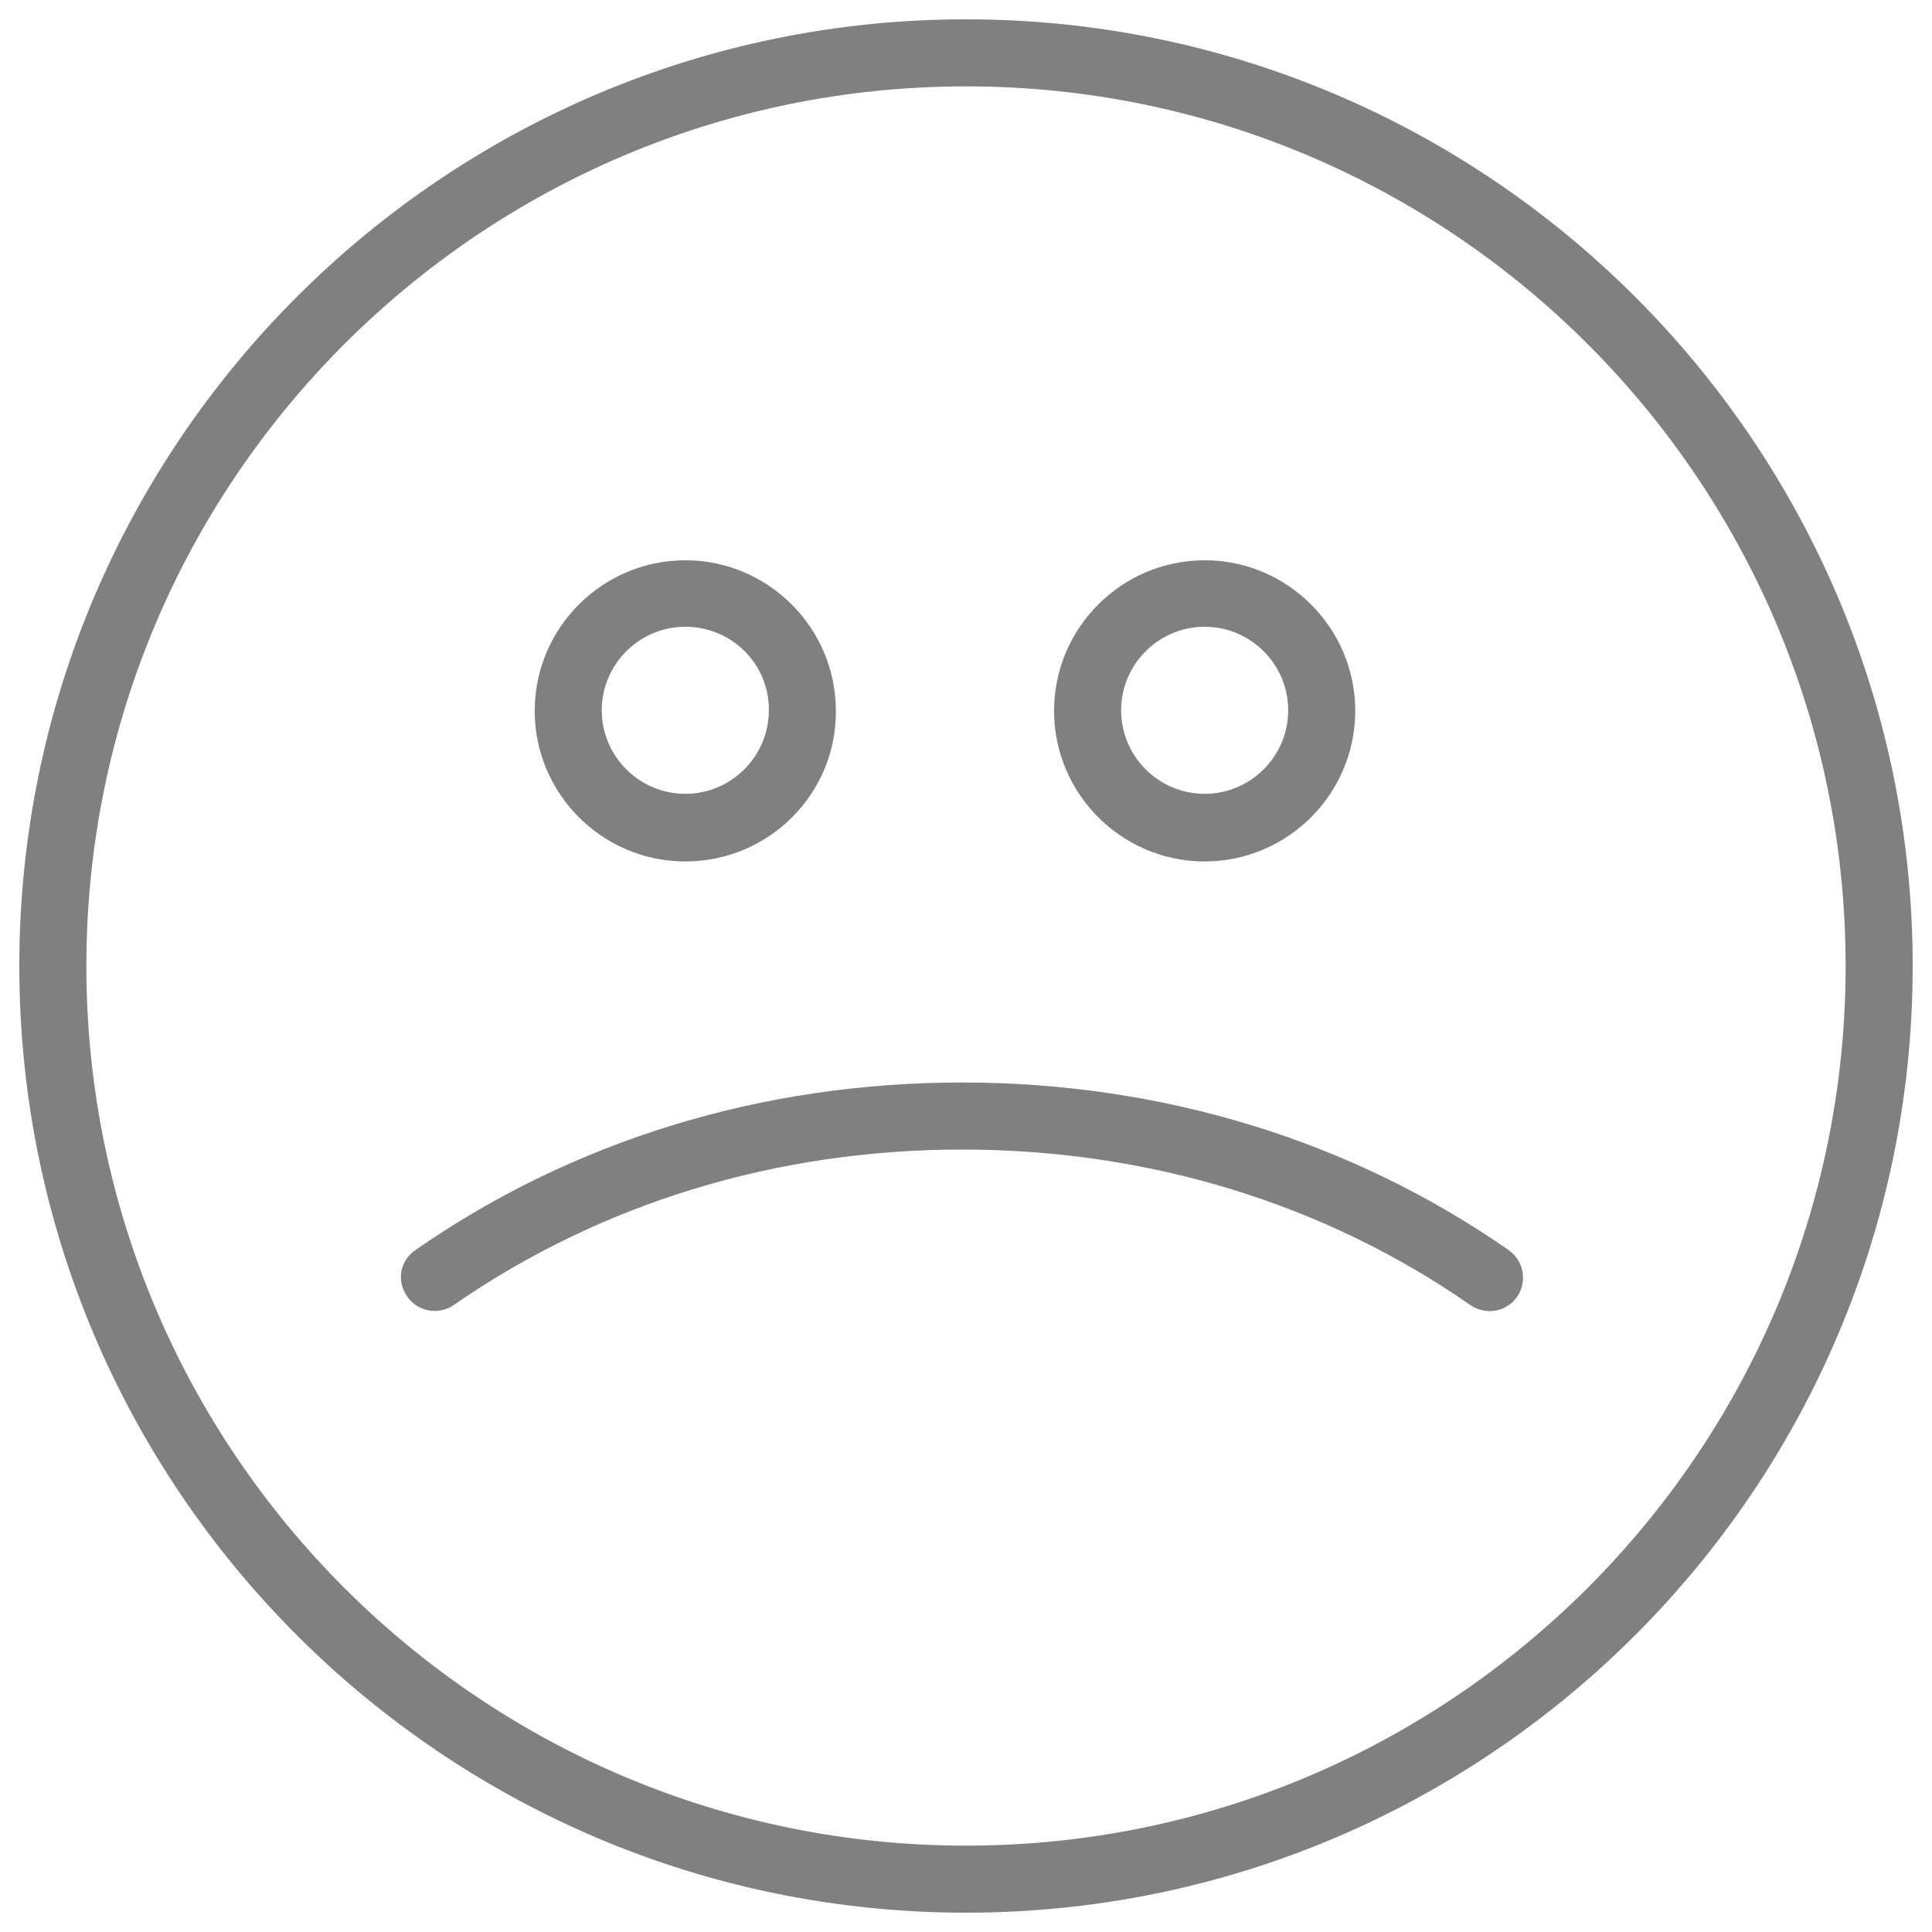 <?xml version="1.0" encoding="utf-8"?>
<!-- Generator: Adobe Illustrator 27.0.0, SVG Export Plug-In . SVG Version: 6.00 Build 0)  -->
<svg version="1.1" id="Layer_1" xmlns="http://www.w3.org/2000/svg" xmlns:xlink="http://www.w3.org/1999/xlink" x="0px" y="0px"
	 viewBox="0 0 34 34" style="enable-background:new 0 0 34 34;" xml:space="preserve">
<style type="text/css">
	.st0{fill:#808080;}
</style>
<g>
	<g>
		<path class="st0" d="M17,33.66C7.81,33.66,0.34,26.19,0.34,17C0.34,7.81,7.81,0.34,17,0.34S33.66,7.81,33.66,17
			C33.66,26.19,26.19,33.66,17,33.66z M17,1.52C8.46,1.52,1.52,8.46,1.52,17c0,8.54,6.94,15.48,15.48,15.48S32.48,25.54,32.48,17
			C32.48,8.46,25.54,1.52,17,1.52z"/>
	</g>
	<g>
		<path class="st0" d="M7.65,23.07c-0.19,0-0.37-0.09-0.48-0.25C6.97,22.55,7.04,22.18,7.31,22c2.77-1.93,6.1-2.95,9.62-2.95
			c3.52,0,6.85,1.02,9.62,2.95c0.27,0.19,0.33,0.55,0.15,0.82c-0.19,0.27-0.55,0.33-0.82,0.15c-2.57-1.79-5.67-2.74-8.95-2.74
			c-3.28,0-6.37,0.95-8.95,2.74C7.88,23.04,7.76,23.07,7.65,23.07z"/>
	</g>
	<g>
		<path class="st0" d="M12.06,15.16c-1.46,0-2.65-1.19-2.65-2.65c0-1.46,1.19-2.65,2.65-2.65c1.46,0,2.65,1.19,2.65,2.65
			C14.72,13.97,13.53,15.16,12.06,15.16z M12.06,11.03c-0.81,0-1.47,0.66-1.47,1.47c0,0.81,0.66,1.47,1.47,1.47s1.47-0.66,1.47-1.47
			C13.54,11.69,12.88,11.03,12.06,11.03z"/>
	</g>
	<g>
		<path class="st0" d="M21.2,15.16c-1.46,0-2.65-1.19-2.65-2.65c0-1.46,1.19-2.65,2.65-2.65c1.46,0,2.65,1.19,2.65,2.65
			C23.85,13.97,22.66,15.16,21.2,15.16z M21.2,11.03c-0.81,0-1.47,0.66-1.47,1.47c0,0.81,0.66,1.47,1.47,1.47s1.47-0.66,1.47-1.47
			C22.67,11.69,22.01,11.03,21.2,11.03z"/>
	</g>
</g>
</svg>
